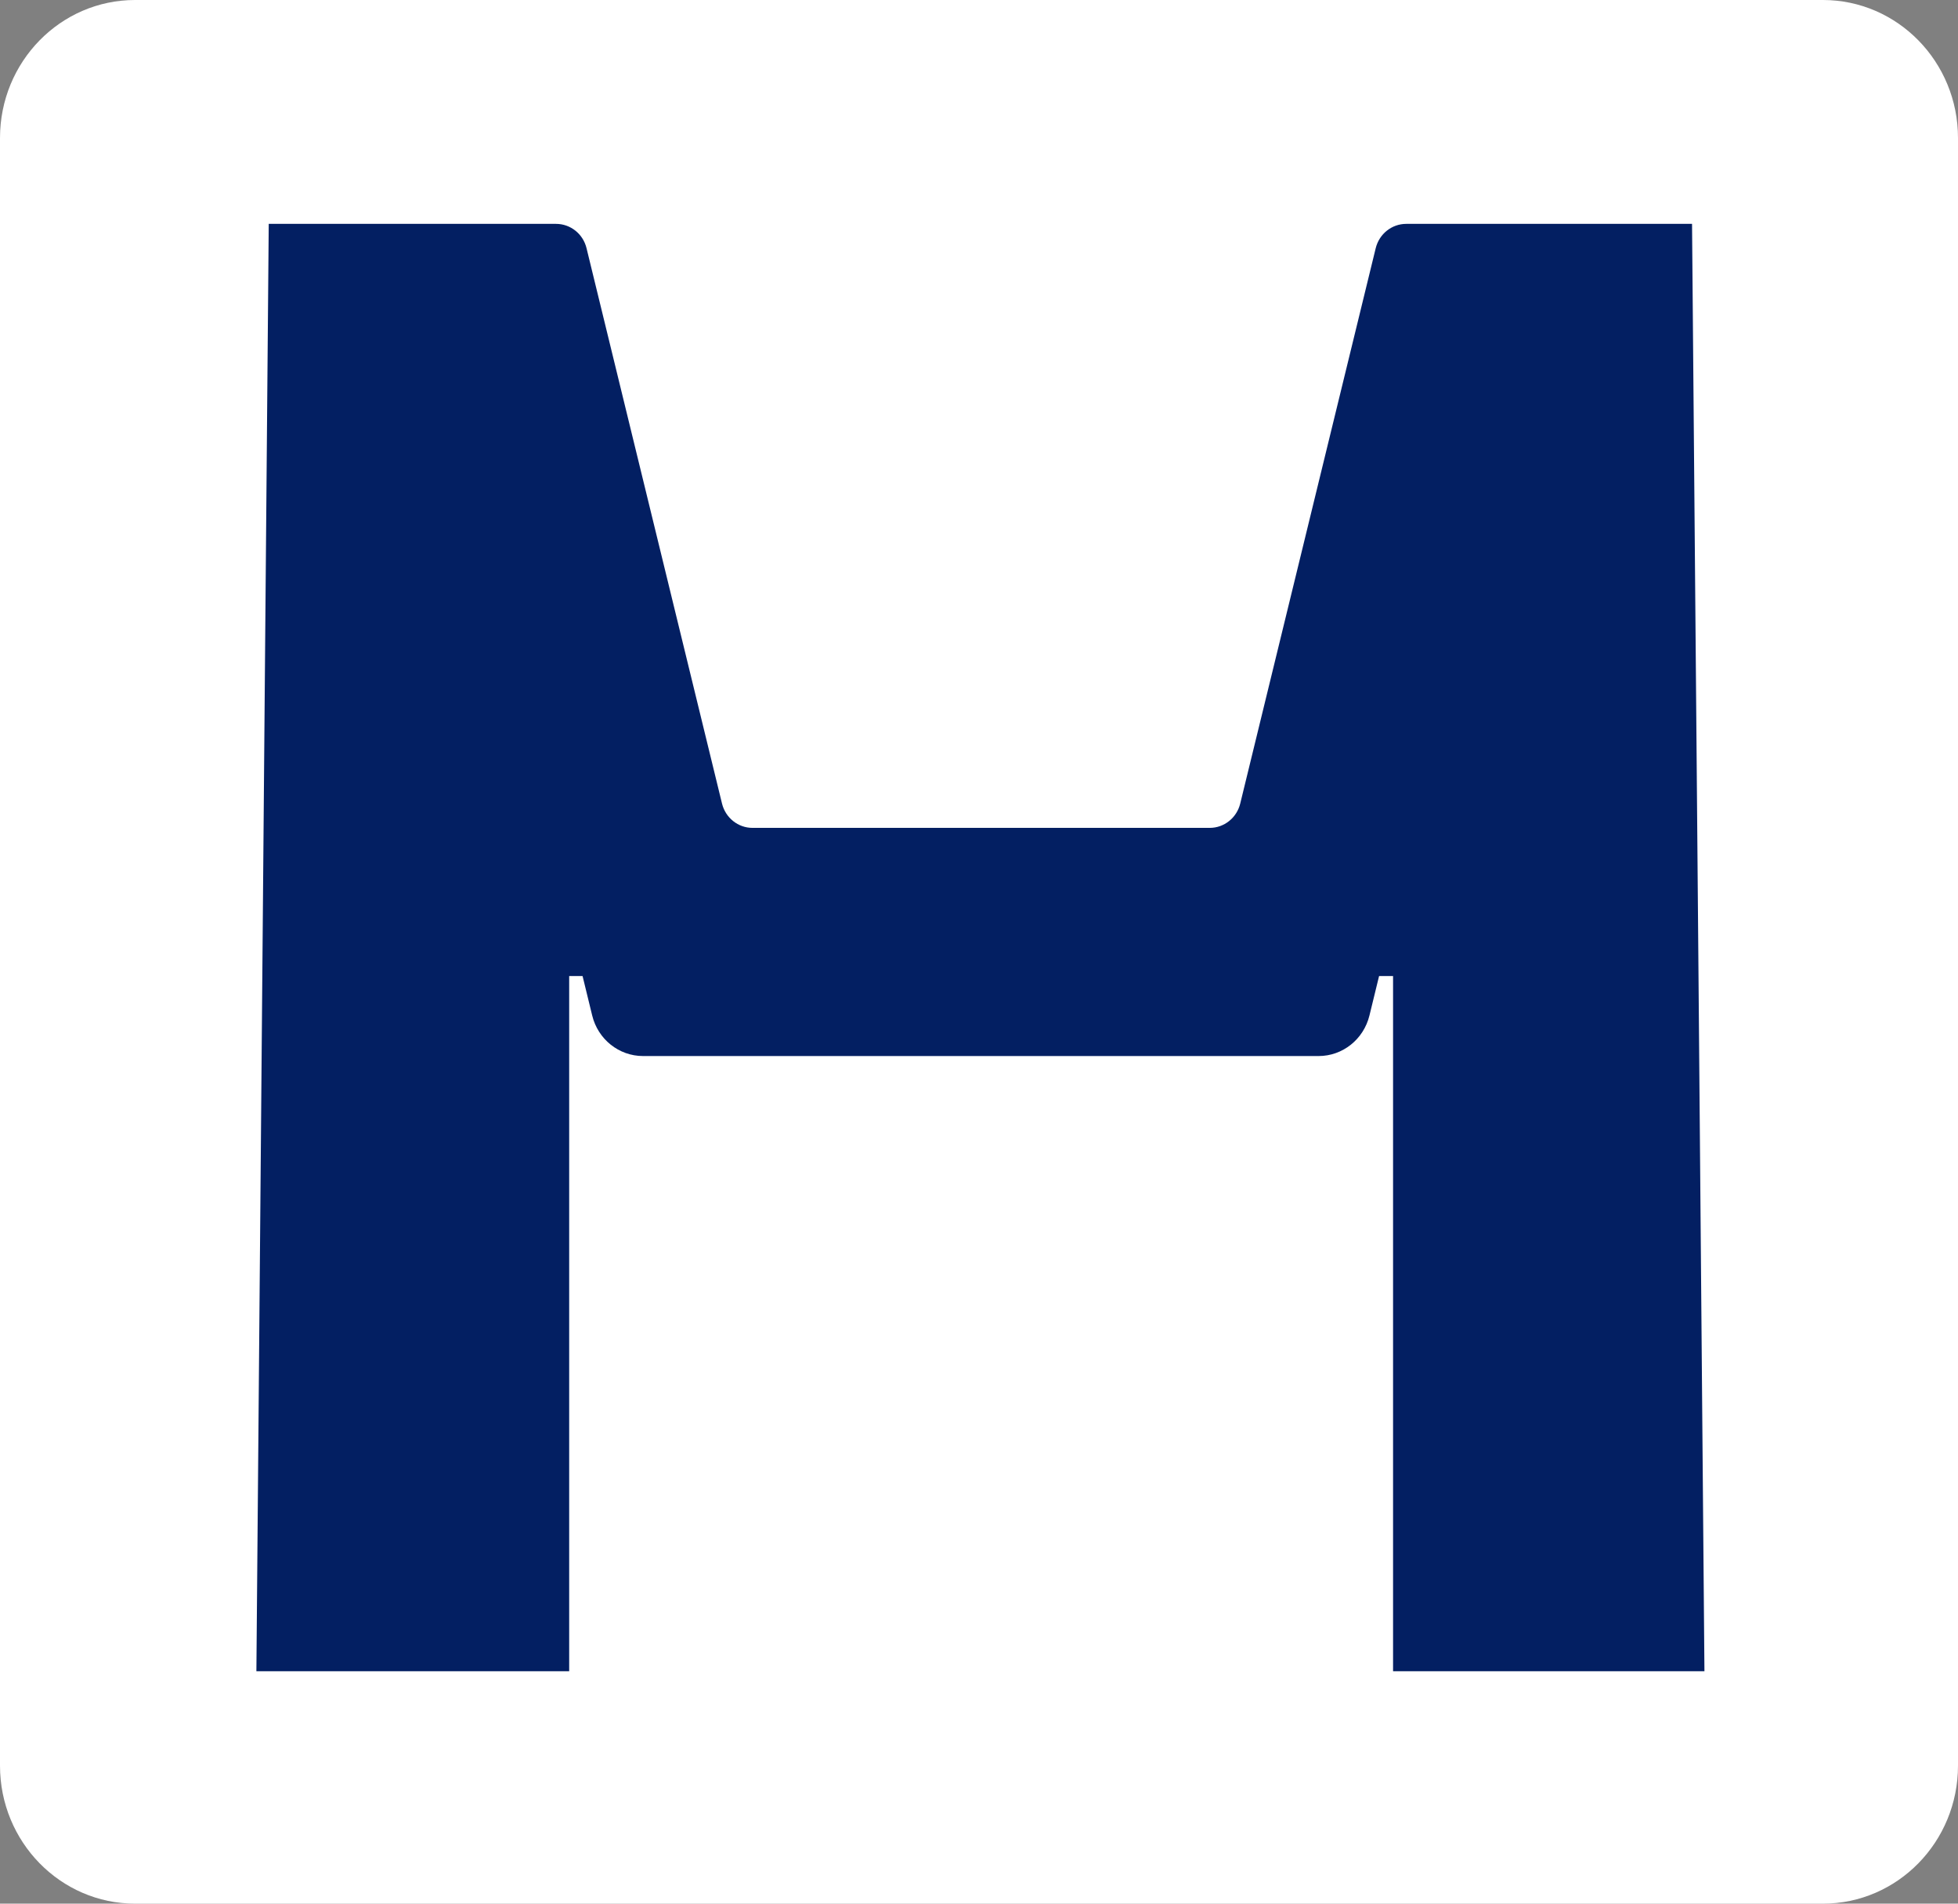 <svg width="36" height="35" viewBox="0 0 36 35" fill="none" xmlns="http://www.w3.org/2000/svg">
<rect x="0" y="0" width="36" height="35" fill="#808080" stroke="none"/>
<g clip-path="url(#clip0_2680_2015)">
<path d="M33.517 0H2.483C1.112 0 0 1.136 0 2.537V32.463C0 33.864 1.112 35 2.483 35H33.517C34.888 35 36 33.864 36 32.463V2.537C36 1.136 34.888 0 33.517 0Z" fill="white"/>
<path d="M25.613 30.727V17.945H25.356L25.179 18.67C25.072 19.108 24.687 19.416 24.245 19.416H11.822C11.38 19.416 10.994 19.108 10.888 18.67L10.711 17.945H10.465V30.727H4.714L4.823 17.945L4.941 4.116H10.223C10.489 4.116 10.72 4.3 10.784 4.563L13.275 14.774C13.339 15.036 13.57 15.221 13.835 15.221H22.243C22.508 15.221 22.739 15.036 22.803 14.774L25.294 4.563C25.359 4.3 25.59 4.116 25.855 4.116H31.11L31.229 17.945L31.338 30.727H25.613Z" fill="#031F62"/>
</g>
<defs>
<clipPath id="clip0_2680_2015">
<rect width="36" height="35" fill="white"/>
</clipPath>
</defs>
</svg>
